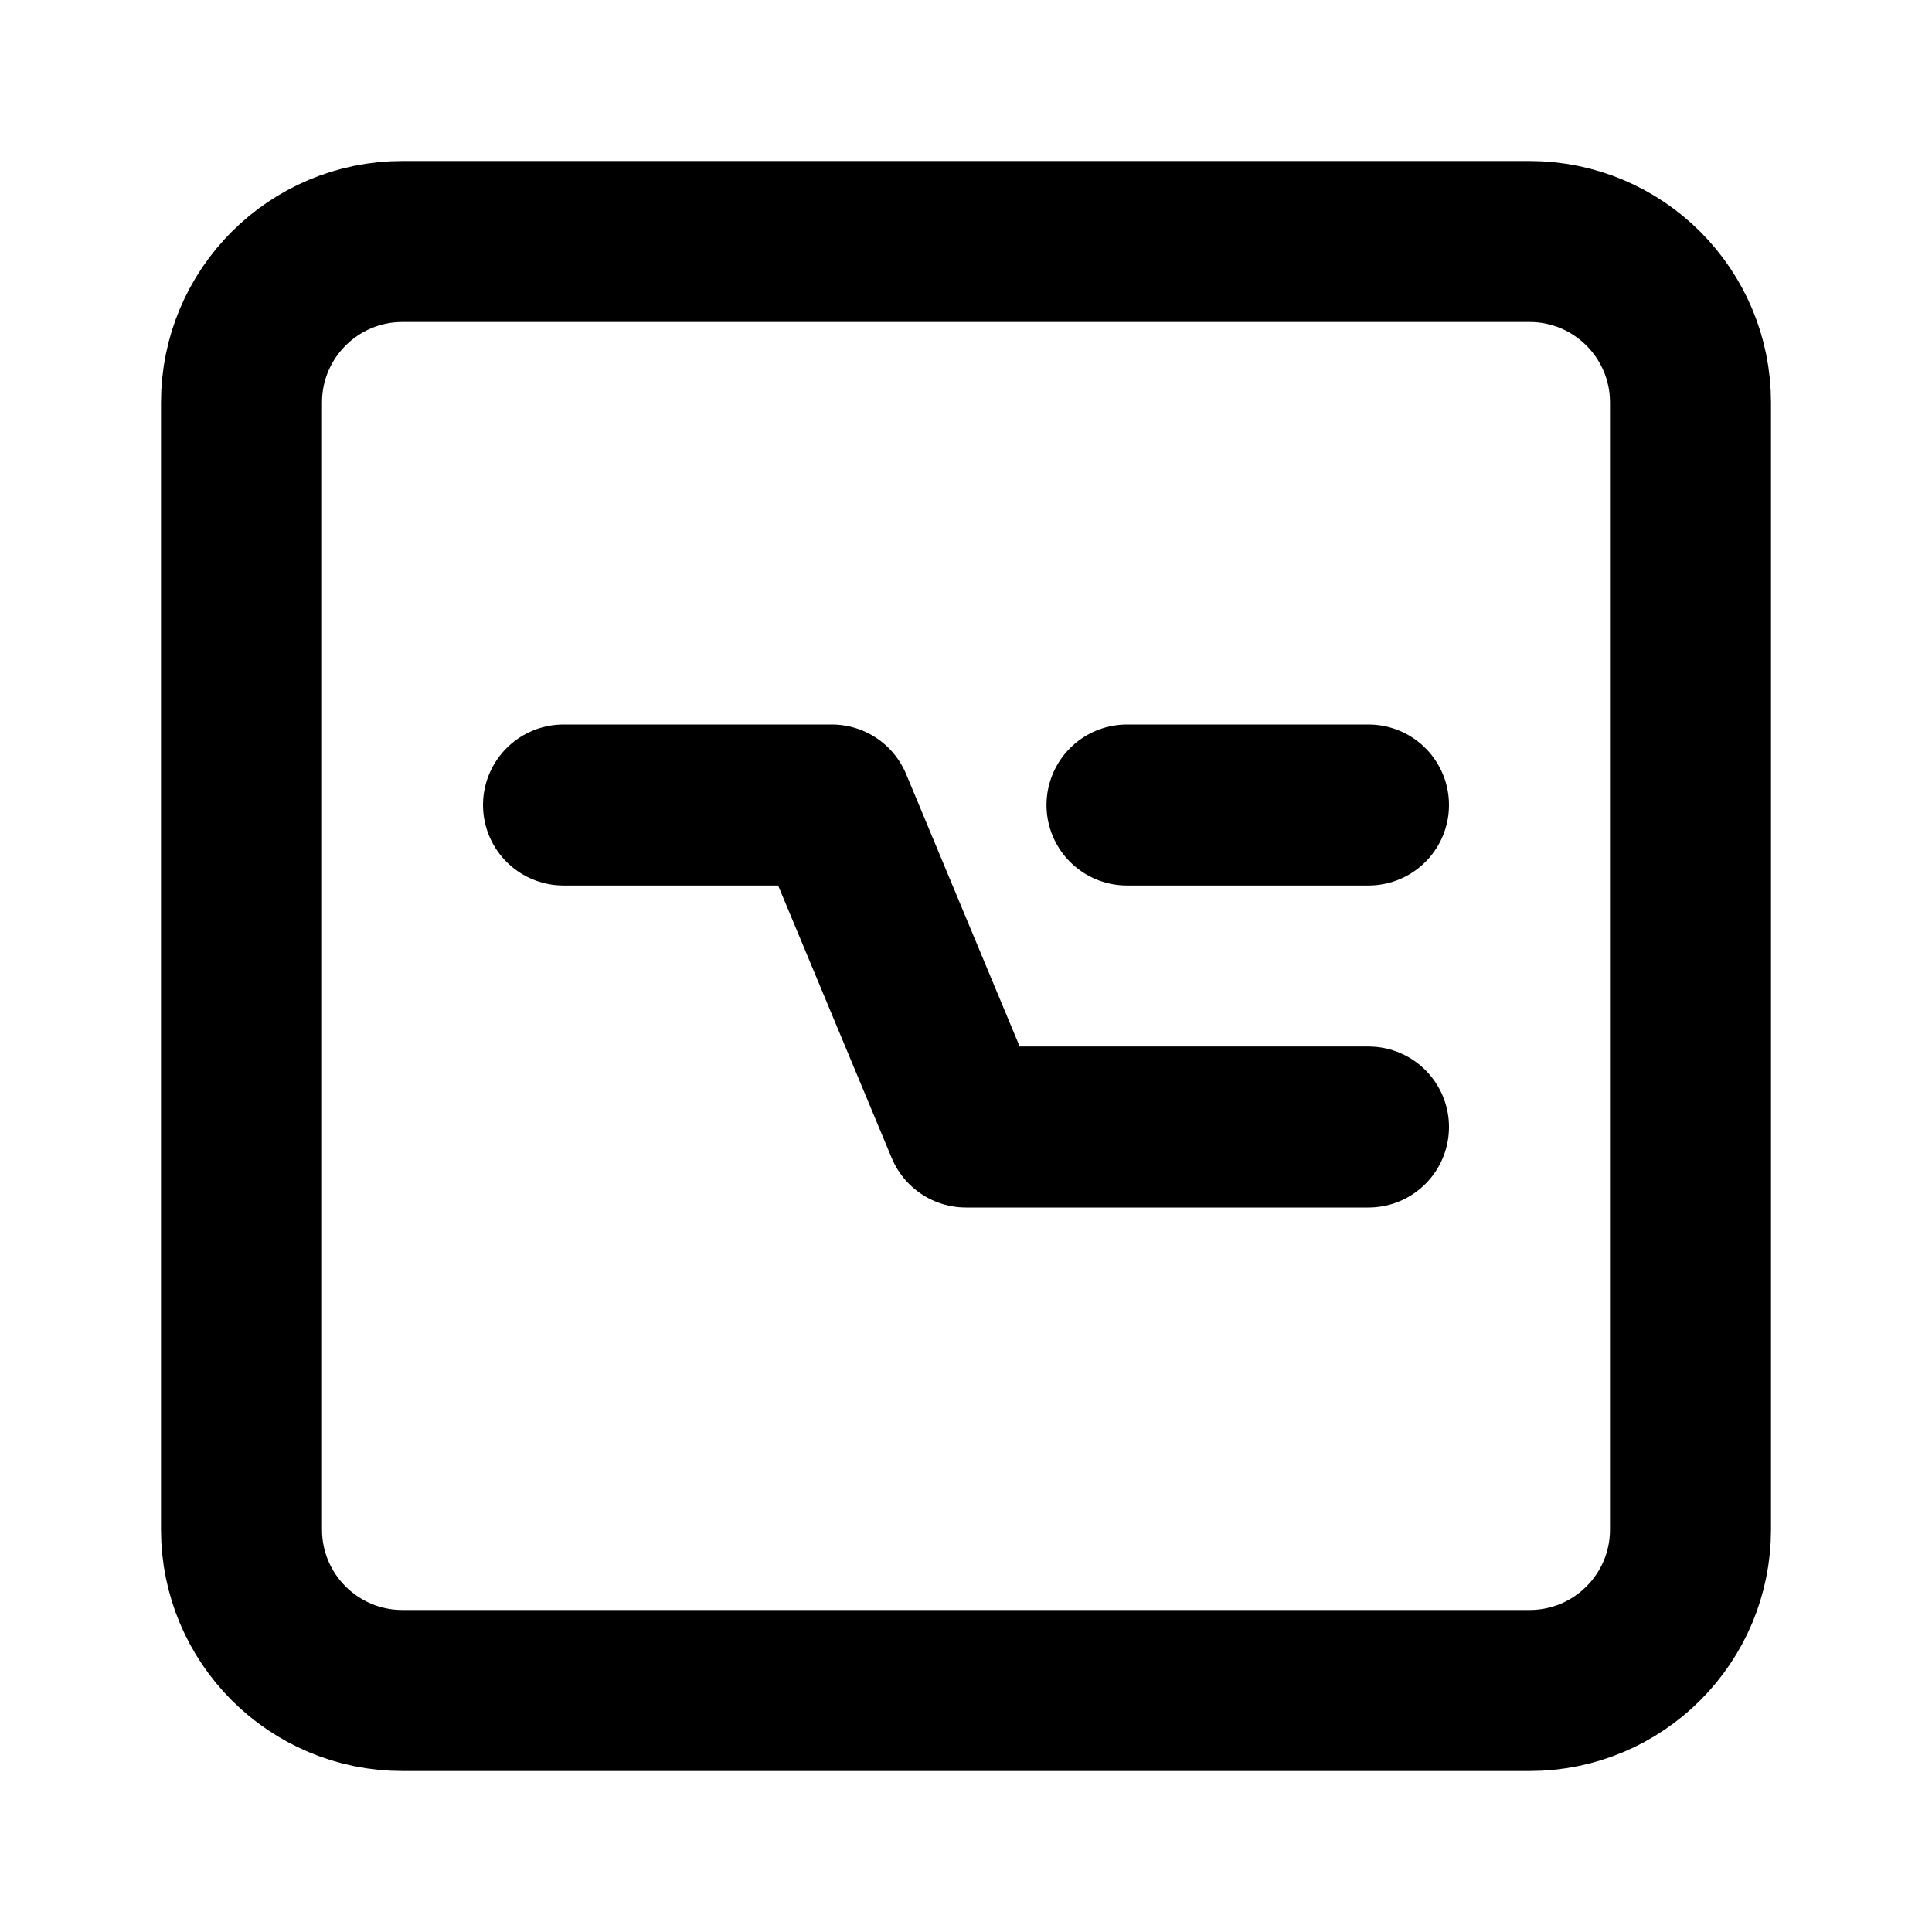 <svg width="24" height="24" viewBox="0 0 24 24" fill="none" xmlns="http://www.w3.org/2000/svg">
<path d="M3 19V5C3 3.895 3.895 3 5 3H19C20.105 3 21 3.895 21 5V19C21 20.105 20.105 21 19 21H5C3.895 21 3 20.105 3 19Z" stroke="black" stroke-width="2"/>
<path d="M14 10H15.125H17" stroke="black" stroke-width="2" stroke-linecap="round" stroke-linejoin="round"/>
<path d="M17 14L14.917 14L12 14L10.333 10H7" stroke="black" stroke-width="2" stroke-linecap="round" stroke-linejoin="round"/>
</svg>
